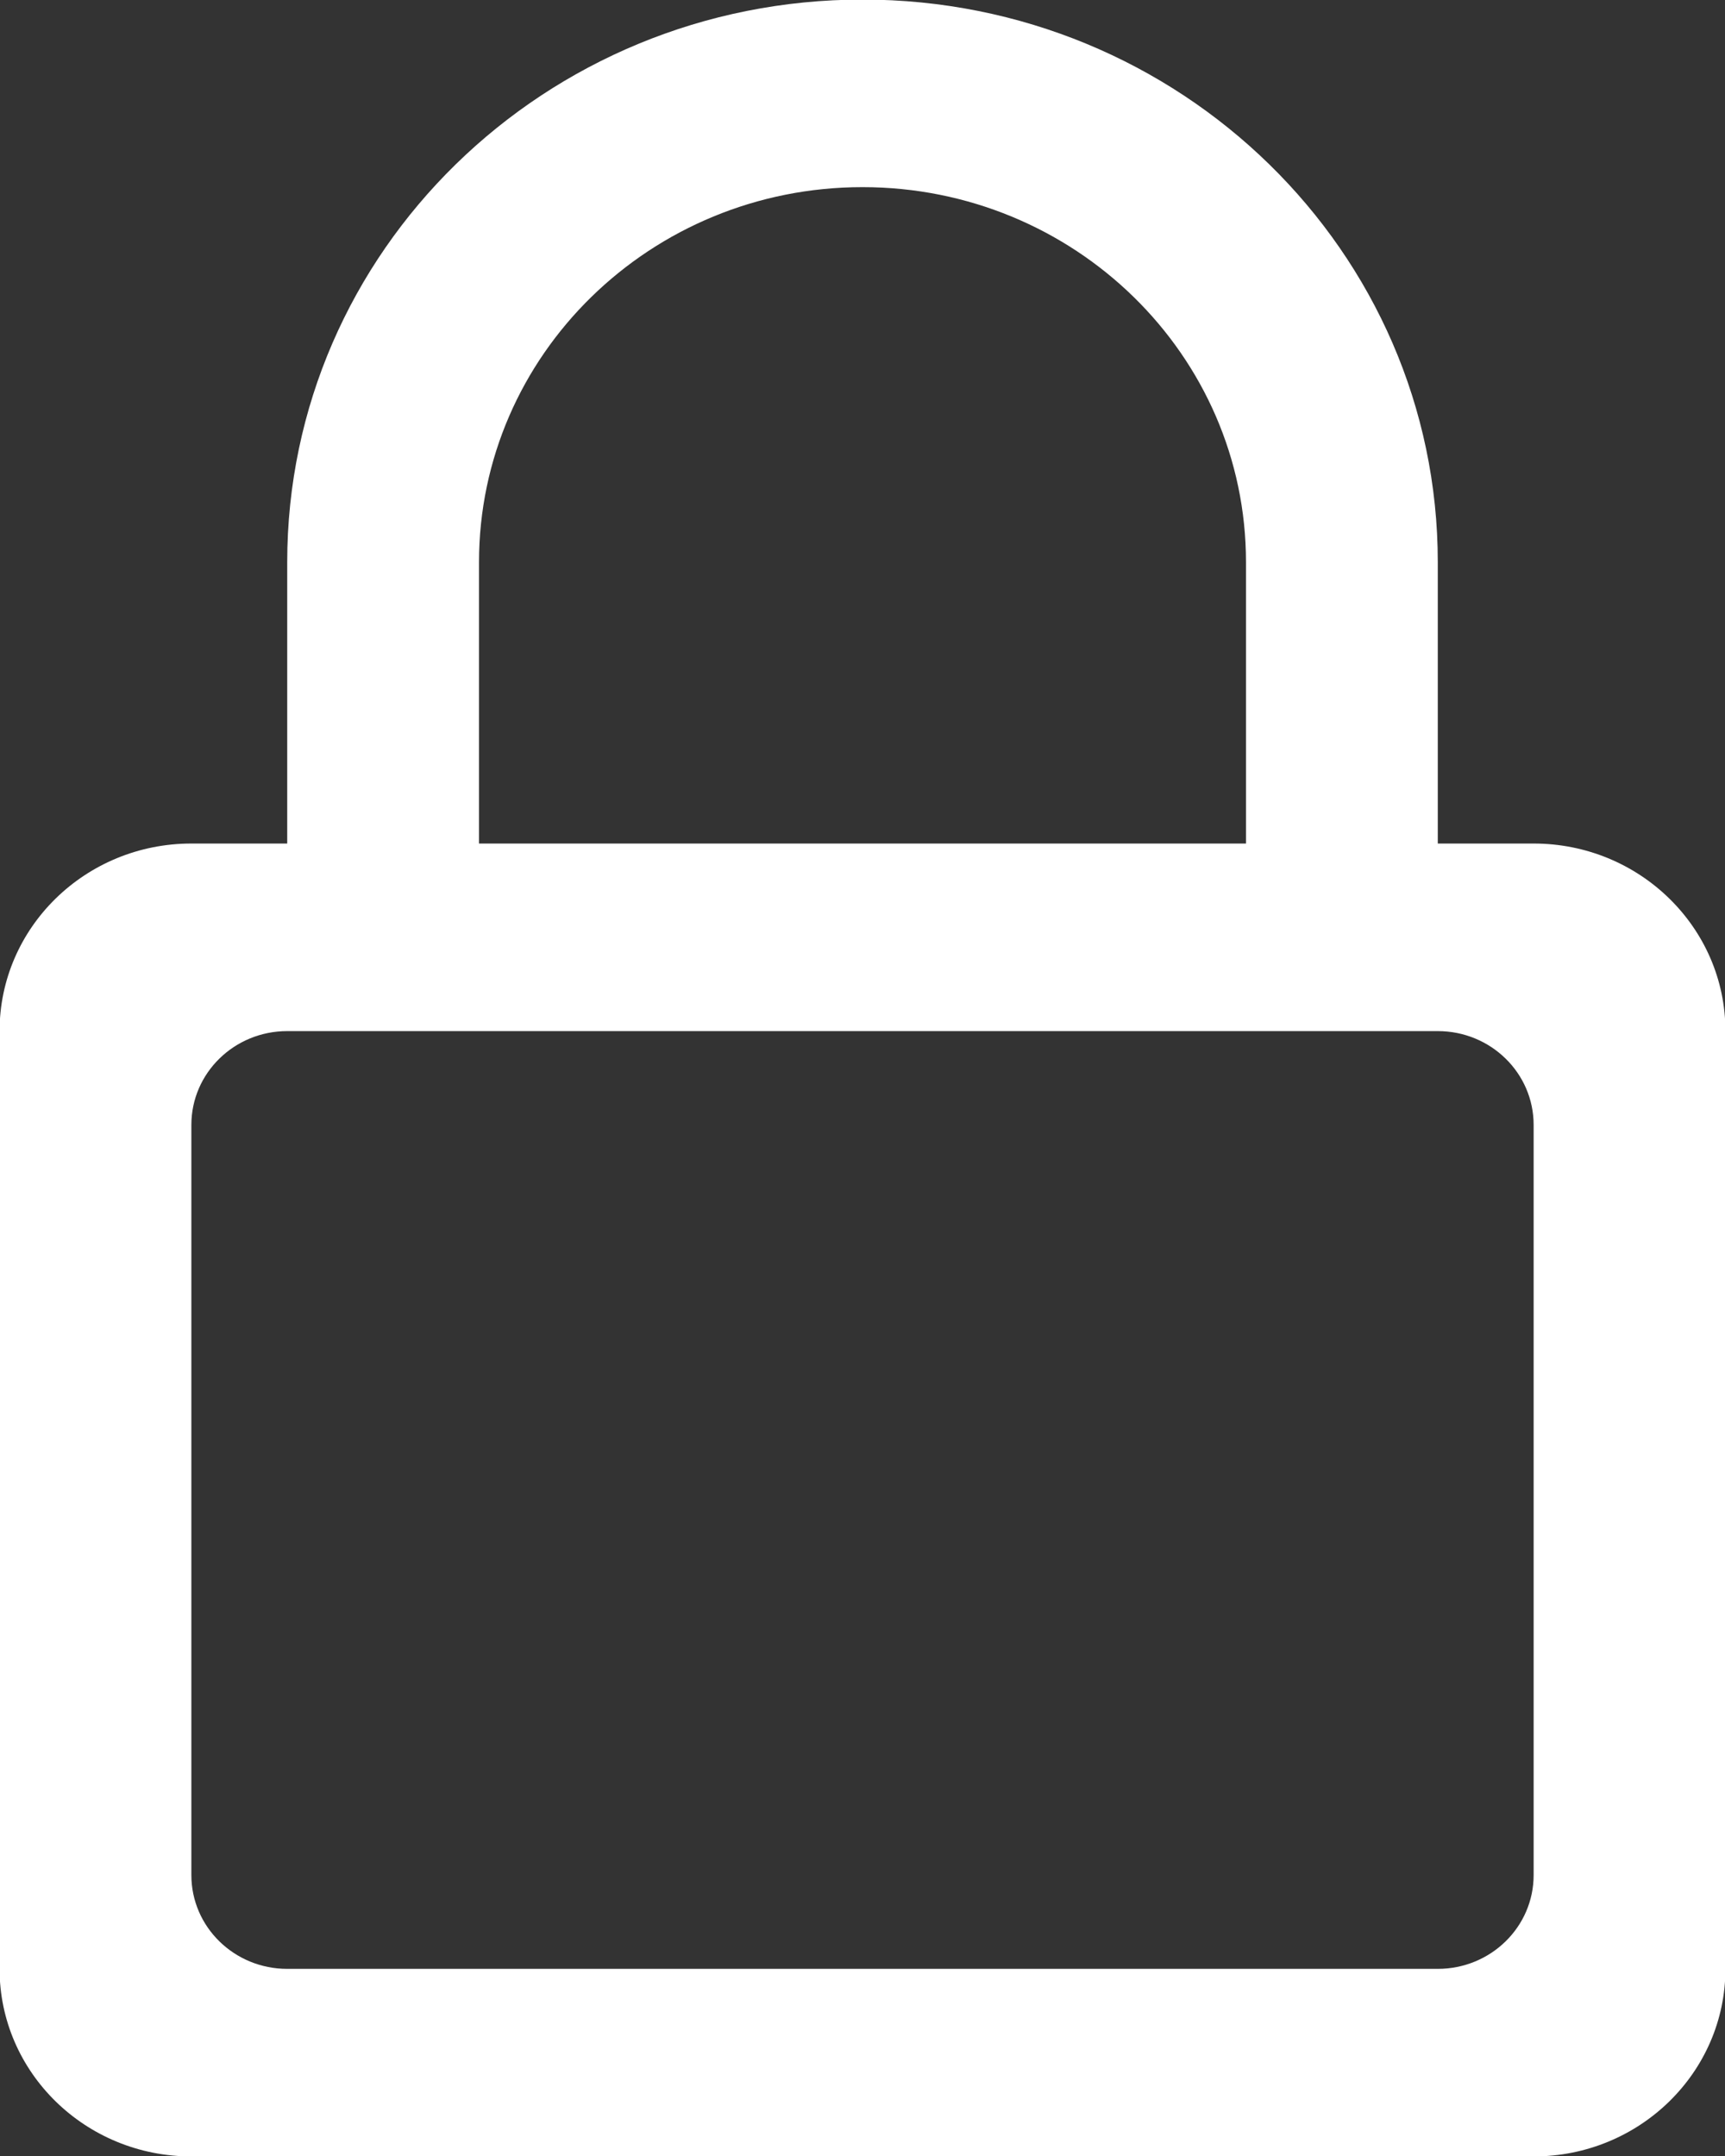 <svg xmlns="http://www.w3.org/2000/svg" xmlns:xlink="http://www.w3.org/1999/xlink" preserveAspectRatio="xMidYMid" width="16" height="20" viewBox="0 0 16 20">
  <rect x="0" y="0" width="16" height="20" fill="#333333" stroke="none"/>
  <defs>
    <style>
      .cls-1 {
        fill: #fff;
        fill-rule: evenodd;
      }
    </style>
  </defs>
  <path d="M14.225,20.004 L1.775,20.004 C0.792,20.004 -0.004,19.225 -0.004,18.264 L-0.004,9.565 C-0.004,8.604 0.792,7.825 1.775,7.825 L2.664,7.825 L2.664,5.215 C2.664,2.333 5.053,-0.004 8.000,-0.004 C10.947,-0.004 13.336,2.333 13.336,5.215 L13.336,7.825 L14.225,7.825 C15.207,7.825 16.004,8.604 16.004,9.565 L16.004,18.264 C16.004,19.225 15.207,20.004 14.225,20.004 ZM11.557,5.215 C11.557,3.294 9.965,1.736 8.000,1.736 C6.035,1.736 4.443,3.294 4.443,5.215 L4.443,7.825 L11.557,7.825 L11.557,5.215 ZM14.225,10.435 C14.225,9.954 13.827,9.565 13.336,9.565 L2.664,9.565 C2.173,9.565 1.775,9.954 1.775,10.435 L1.775,17.394 C1.775,17.875 2.173,18.264 2.664,18.264 L13.336,18.264 C13.827,18.264 14.225,17.875 14.225,17.394 L14.225,10.435 Z" class="cls-1"/>
</svg>
